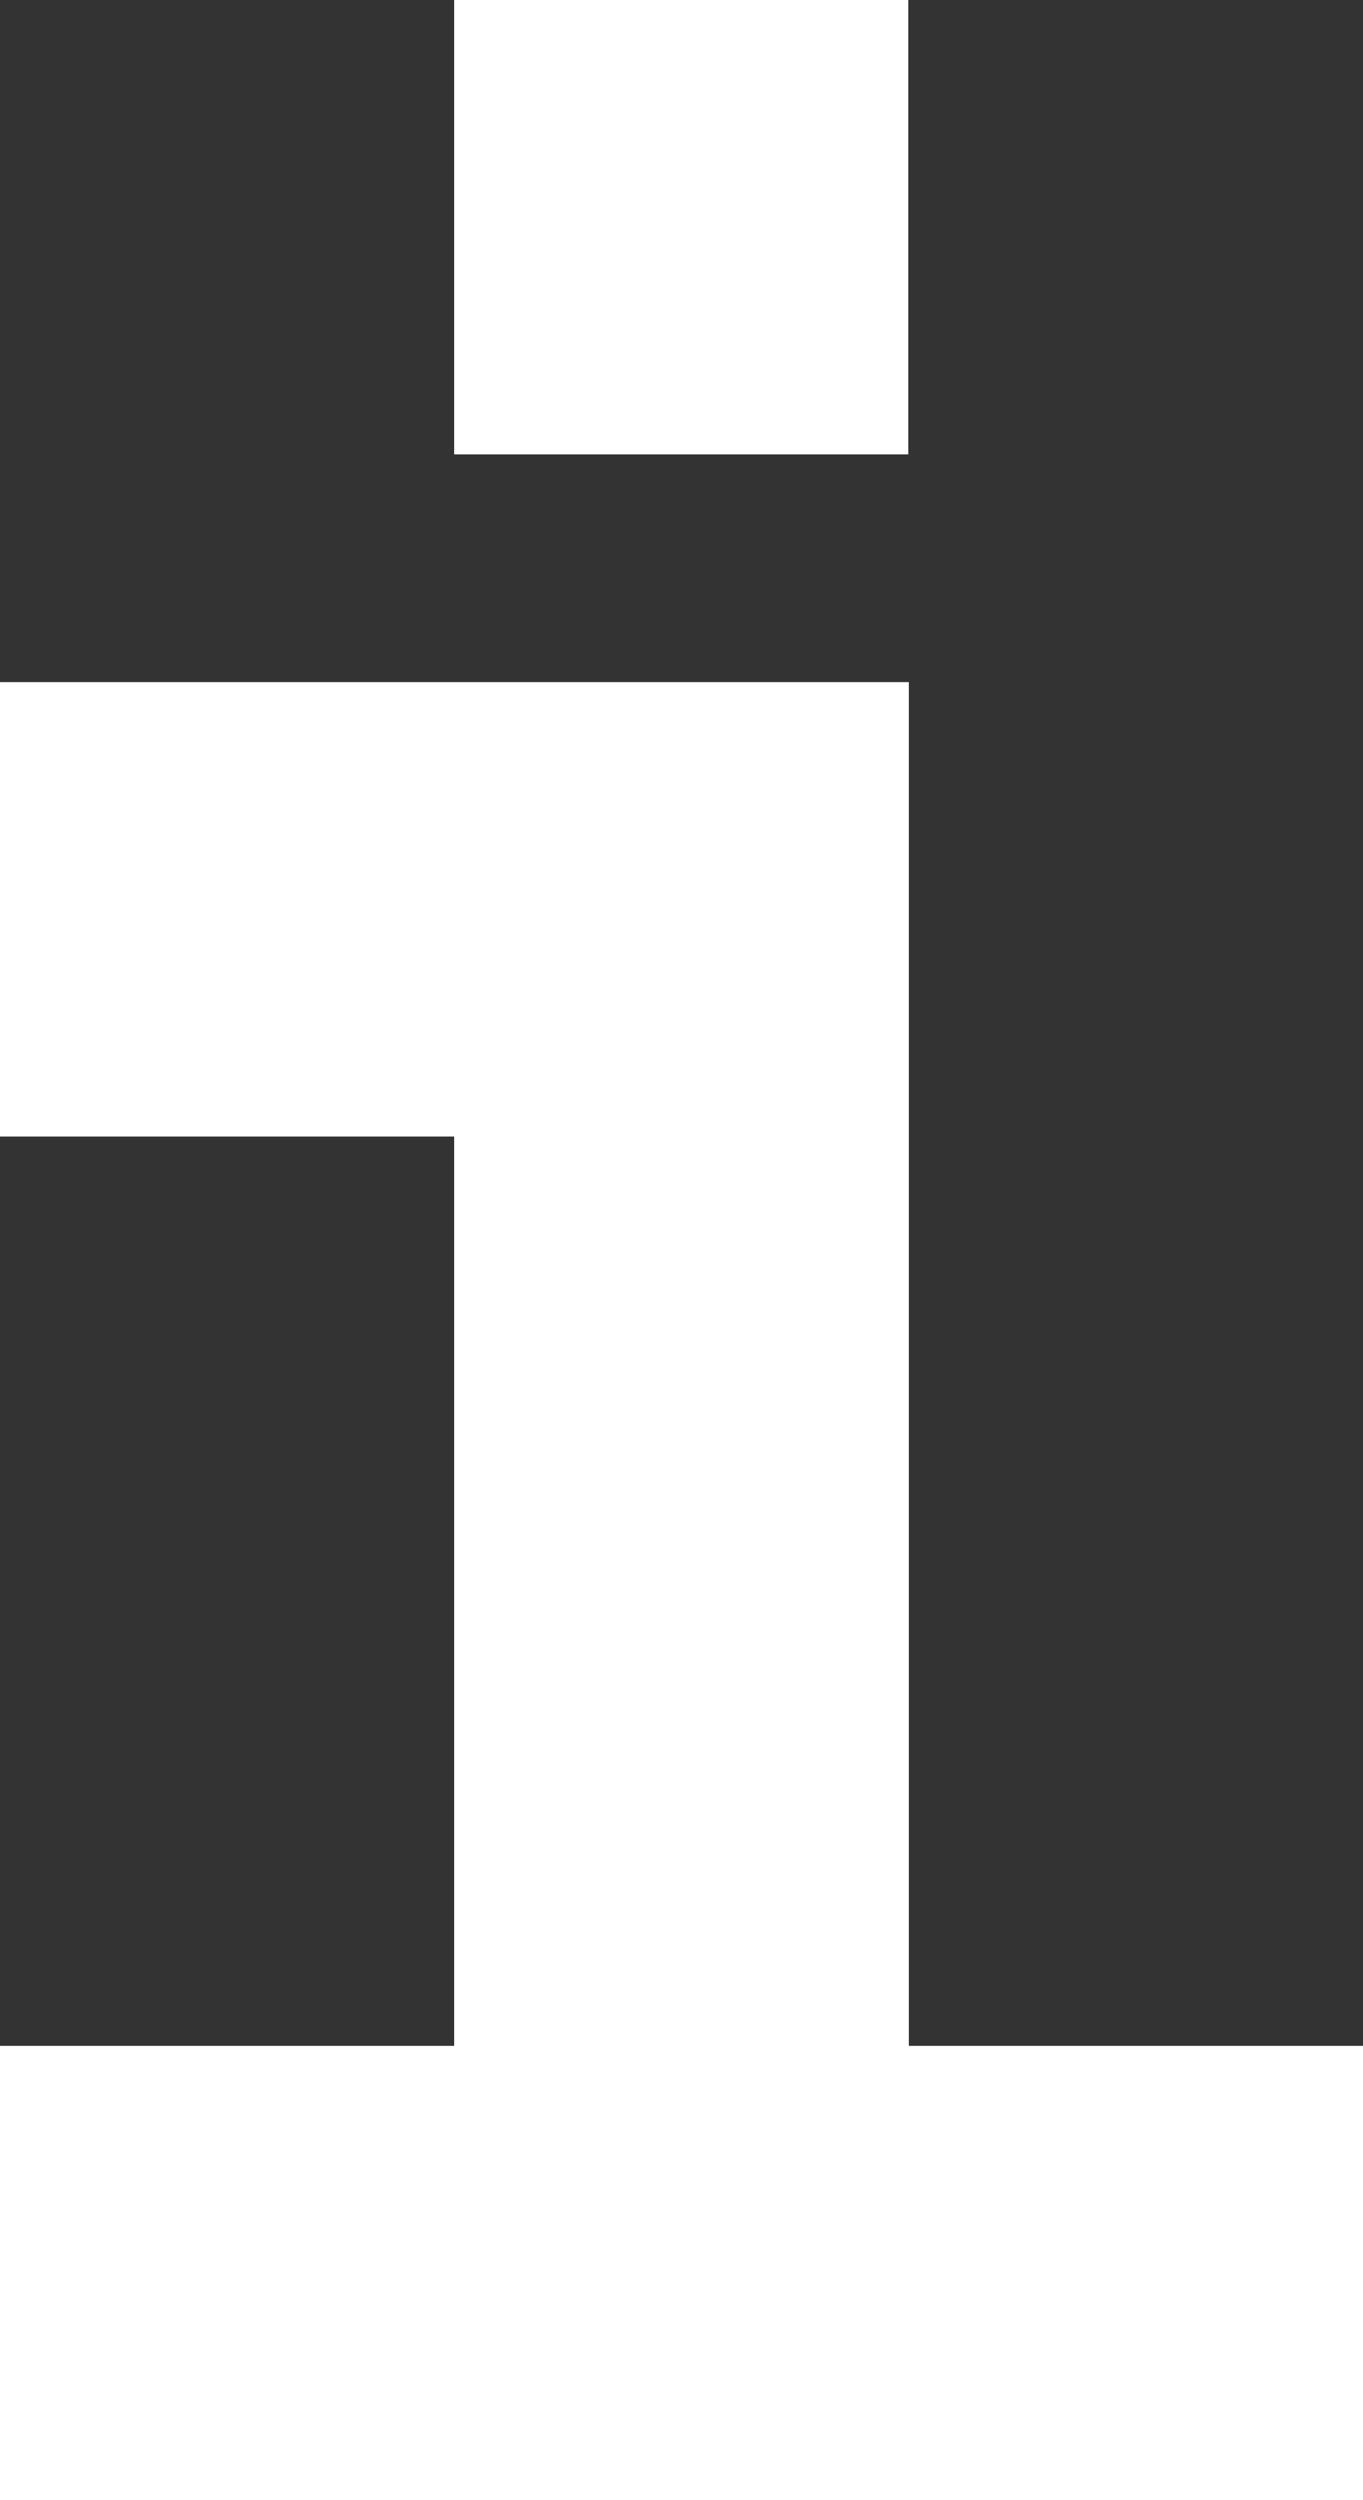 <?xml version="1.0" encoding="UTF-8"?>
<svg id="Layer_2" data-name="Layer 2" xmlns="http://www.w3.org/2000/svg" viewBox="0 0 25.51 46.77">
  <rect x="0" y="0" width="25.51" height="46.77" fill="#333333" stroke="none"/>
  <defs>
    <style>
      .cls-1 {
        fill: #fff;
      }
    </style>
  </defs>
  <g id="Layer_1-2" data-name="Layer 1">
    <g>
      <polygon class="cls-1" points="17.01 38.27 17.01 29.76 17.01 21.26 17.01 12.76 8.5 12.76 0 12.76 0 21.26 8.5 21.26 8.5 29.76 8.5 38.27 0 38.27 0 46.77 8.5 46.77 17.01 46.77 25.51 46.77 25.51 38.27 17.01 38.27"/>
      <rect class="cls-1" x="8.5" width="8.5" height="8.5"/>
    </g>
  </g>
</svg>
